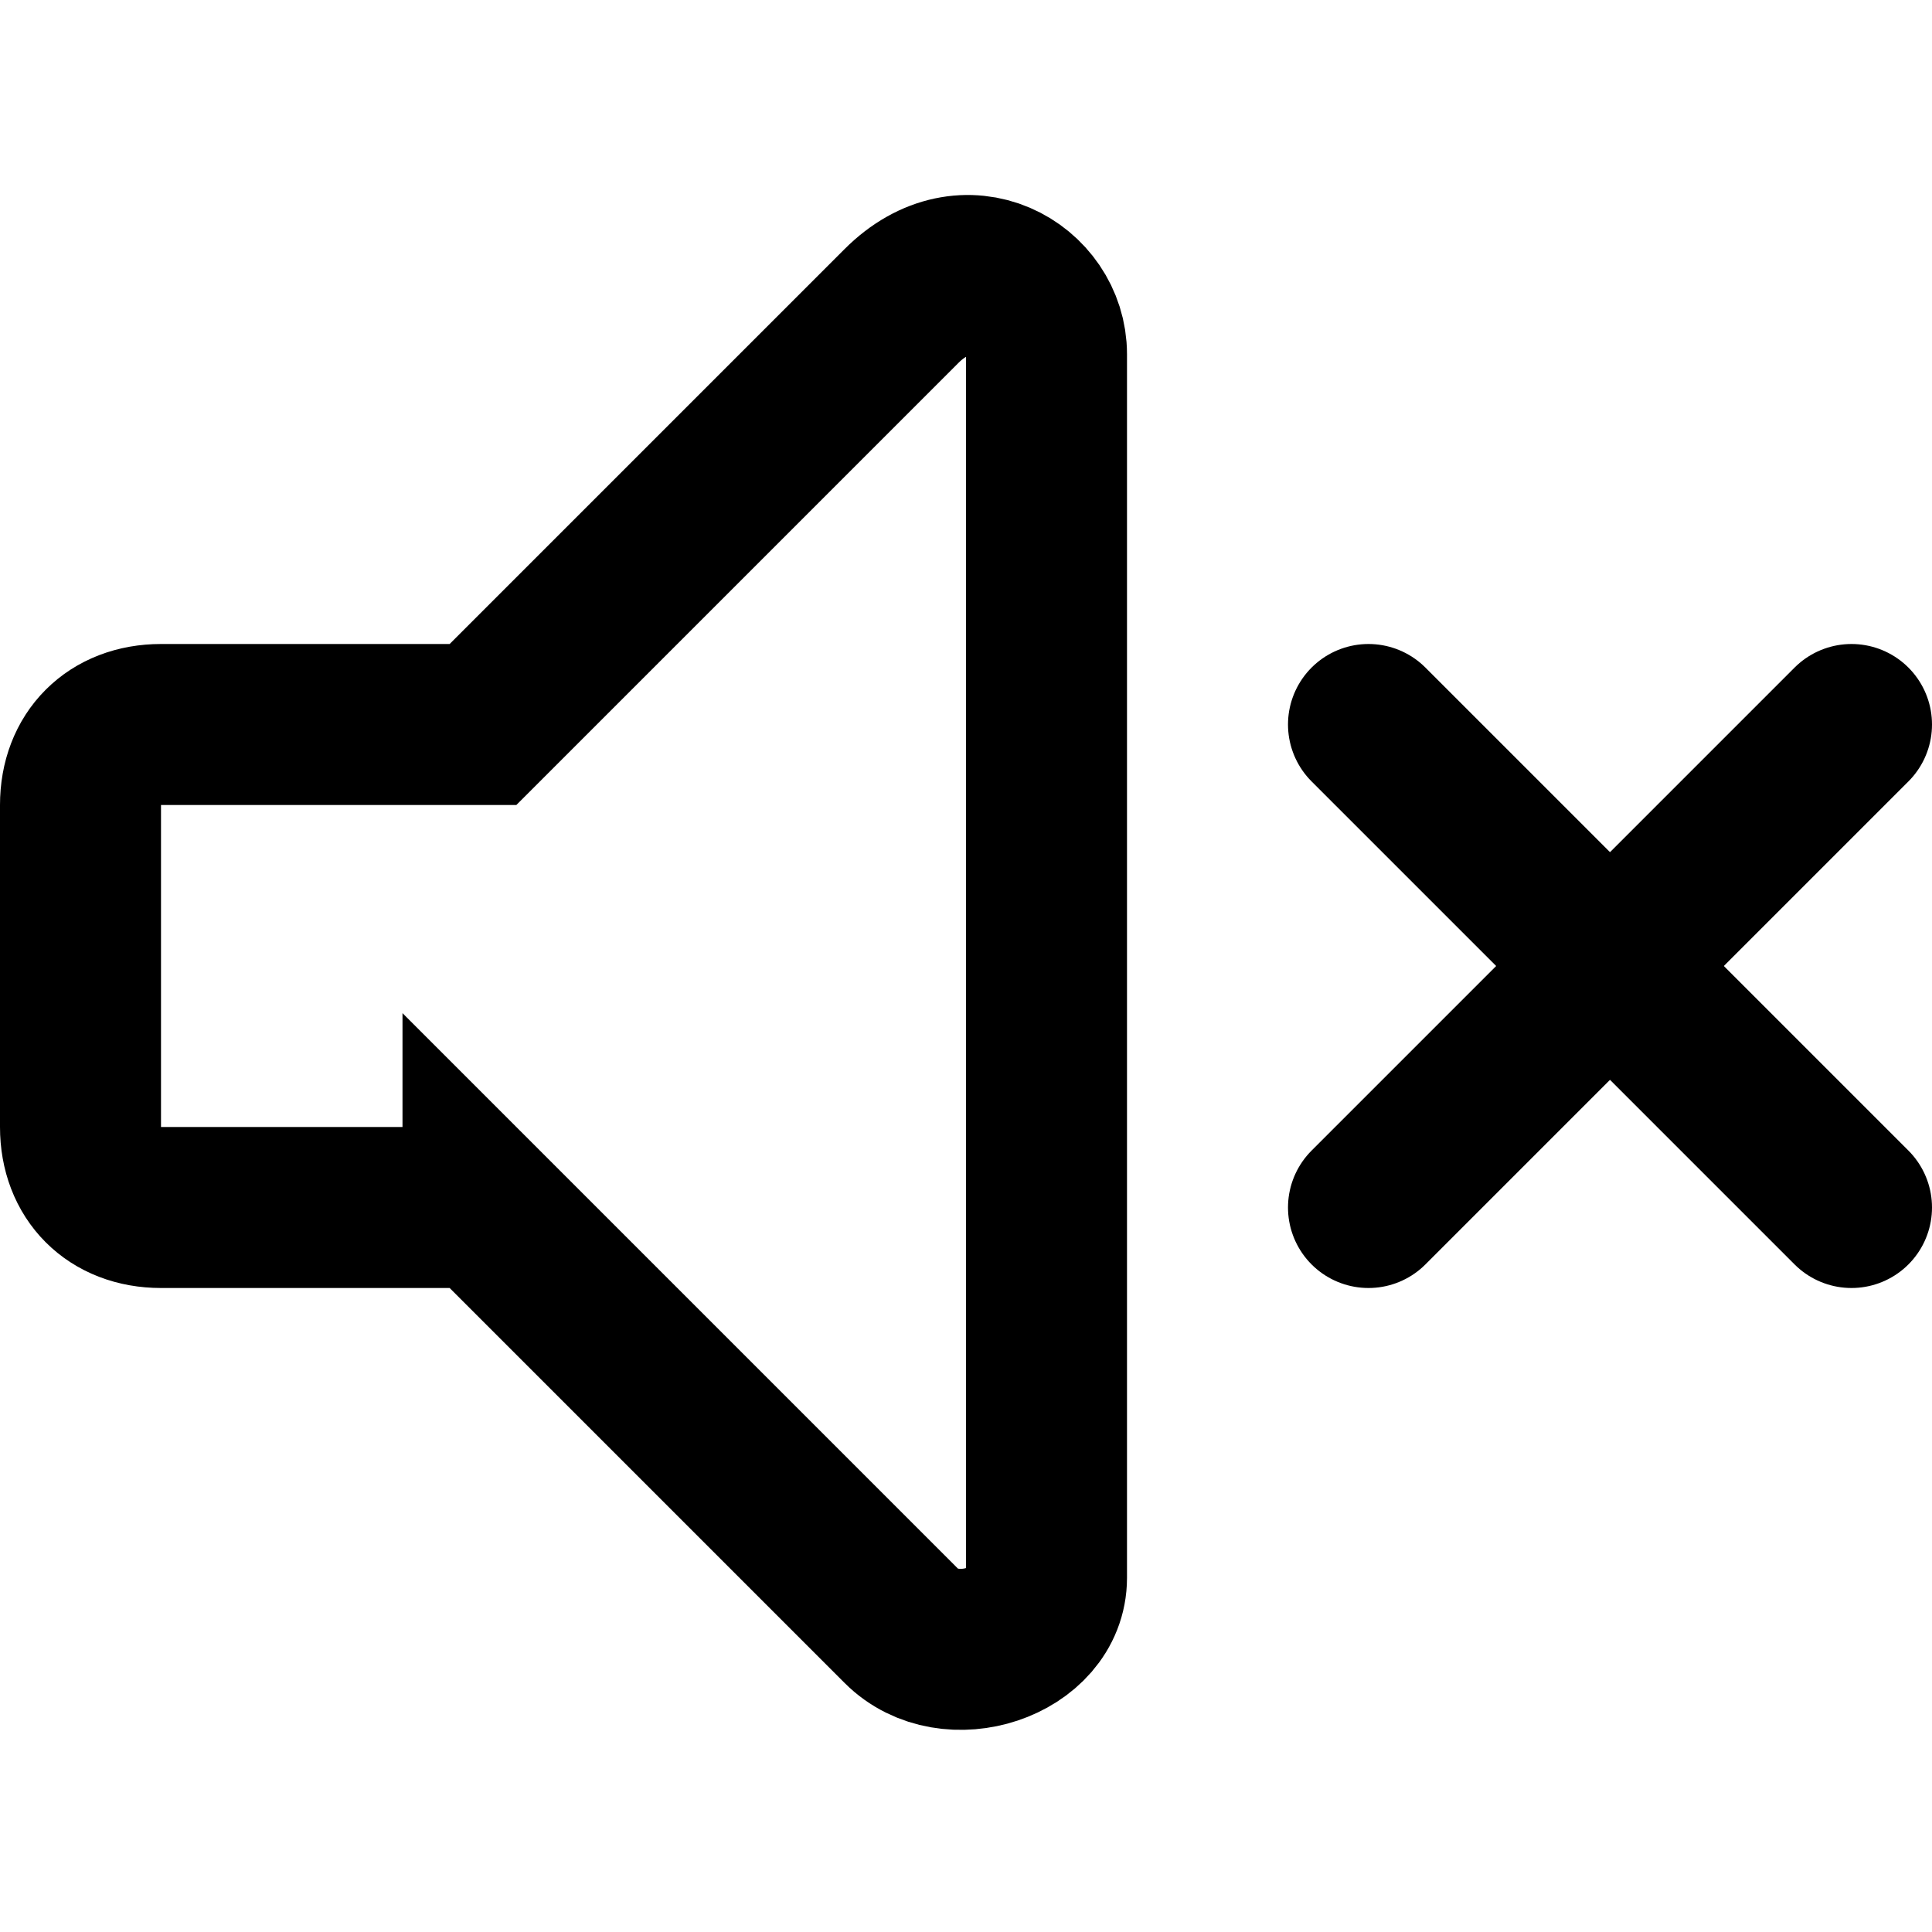 <svg xmlns="http://www.w3.org/2000/svg" width="12" height="12" focusable="false" viewBox="0 0 12 12">
  <path fill="none" stroke="currentColor" stroke-linecap="round" d="M3 7.5l2.6 2.6c.3.3.9.1.9-.3V2.2c0-.4-.5-.7-.9-.3L3 4.5H1c-.3 0-.5.2-.5.5v2c0 .3.2.5.5.5h2zm5.5 0l3-3m-3 0l3 3"/>
</svg>
